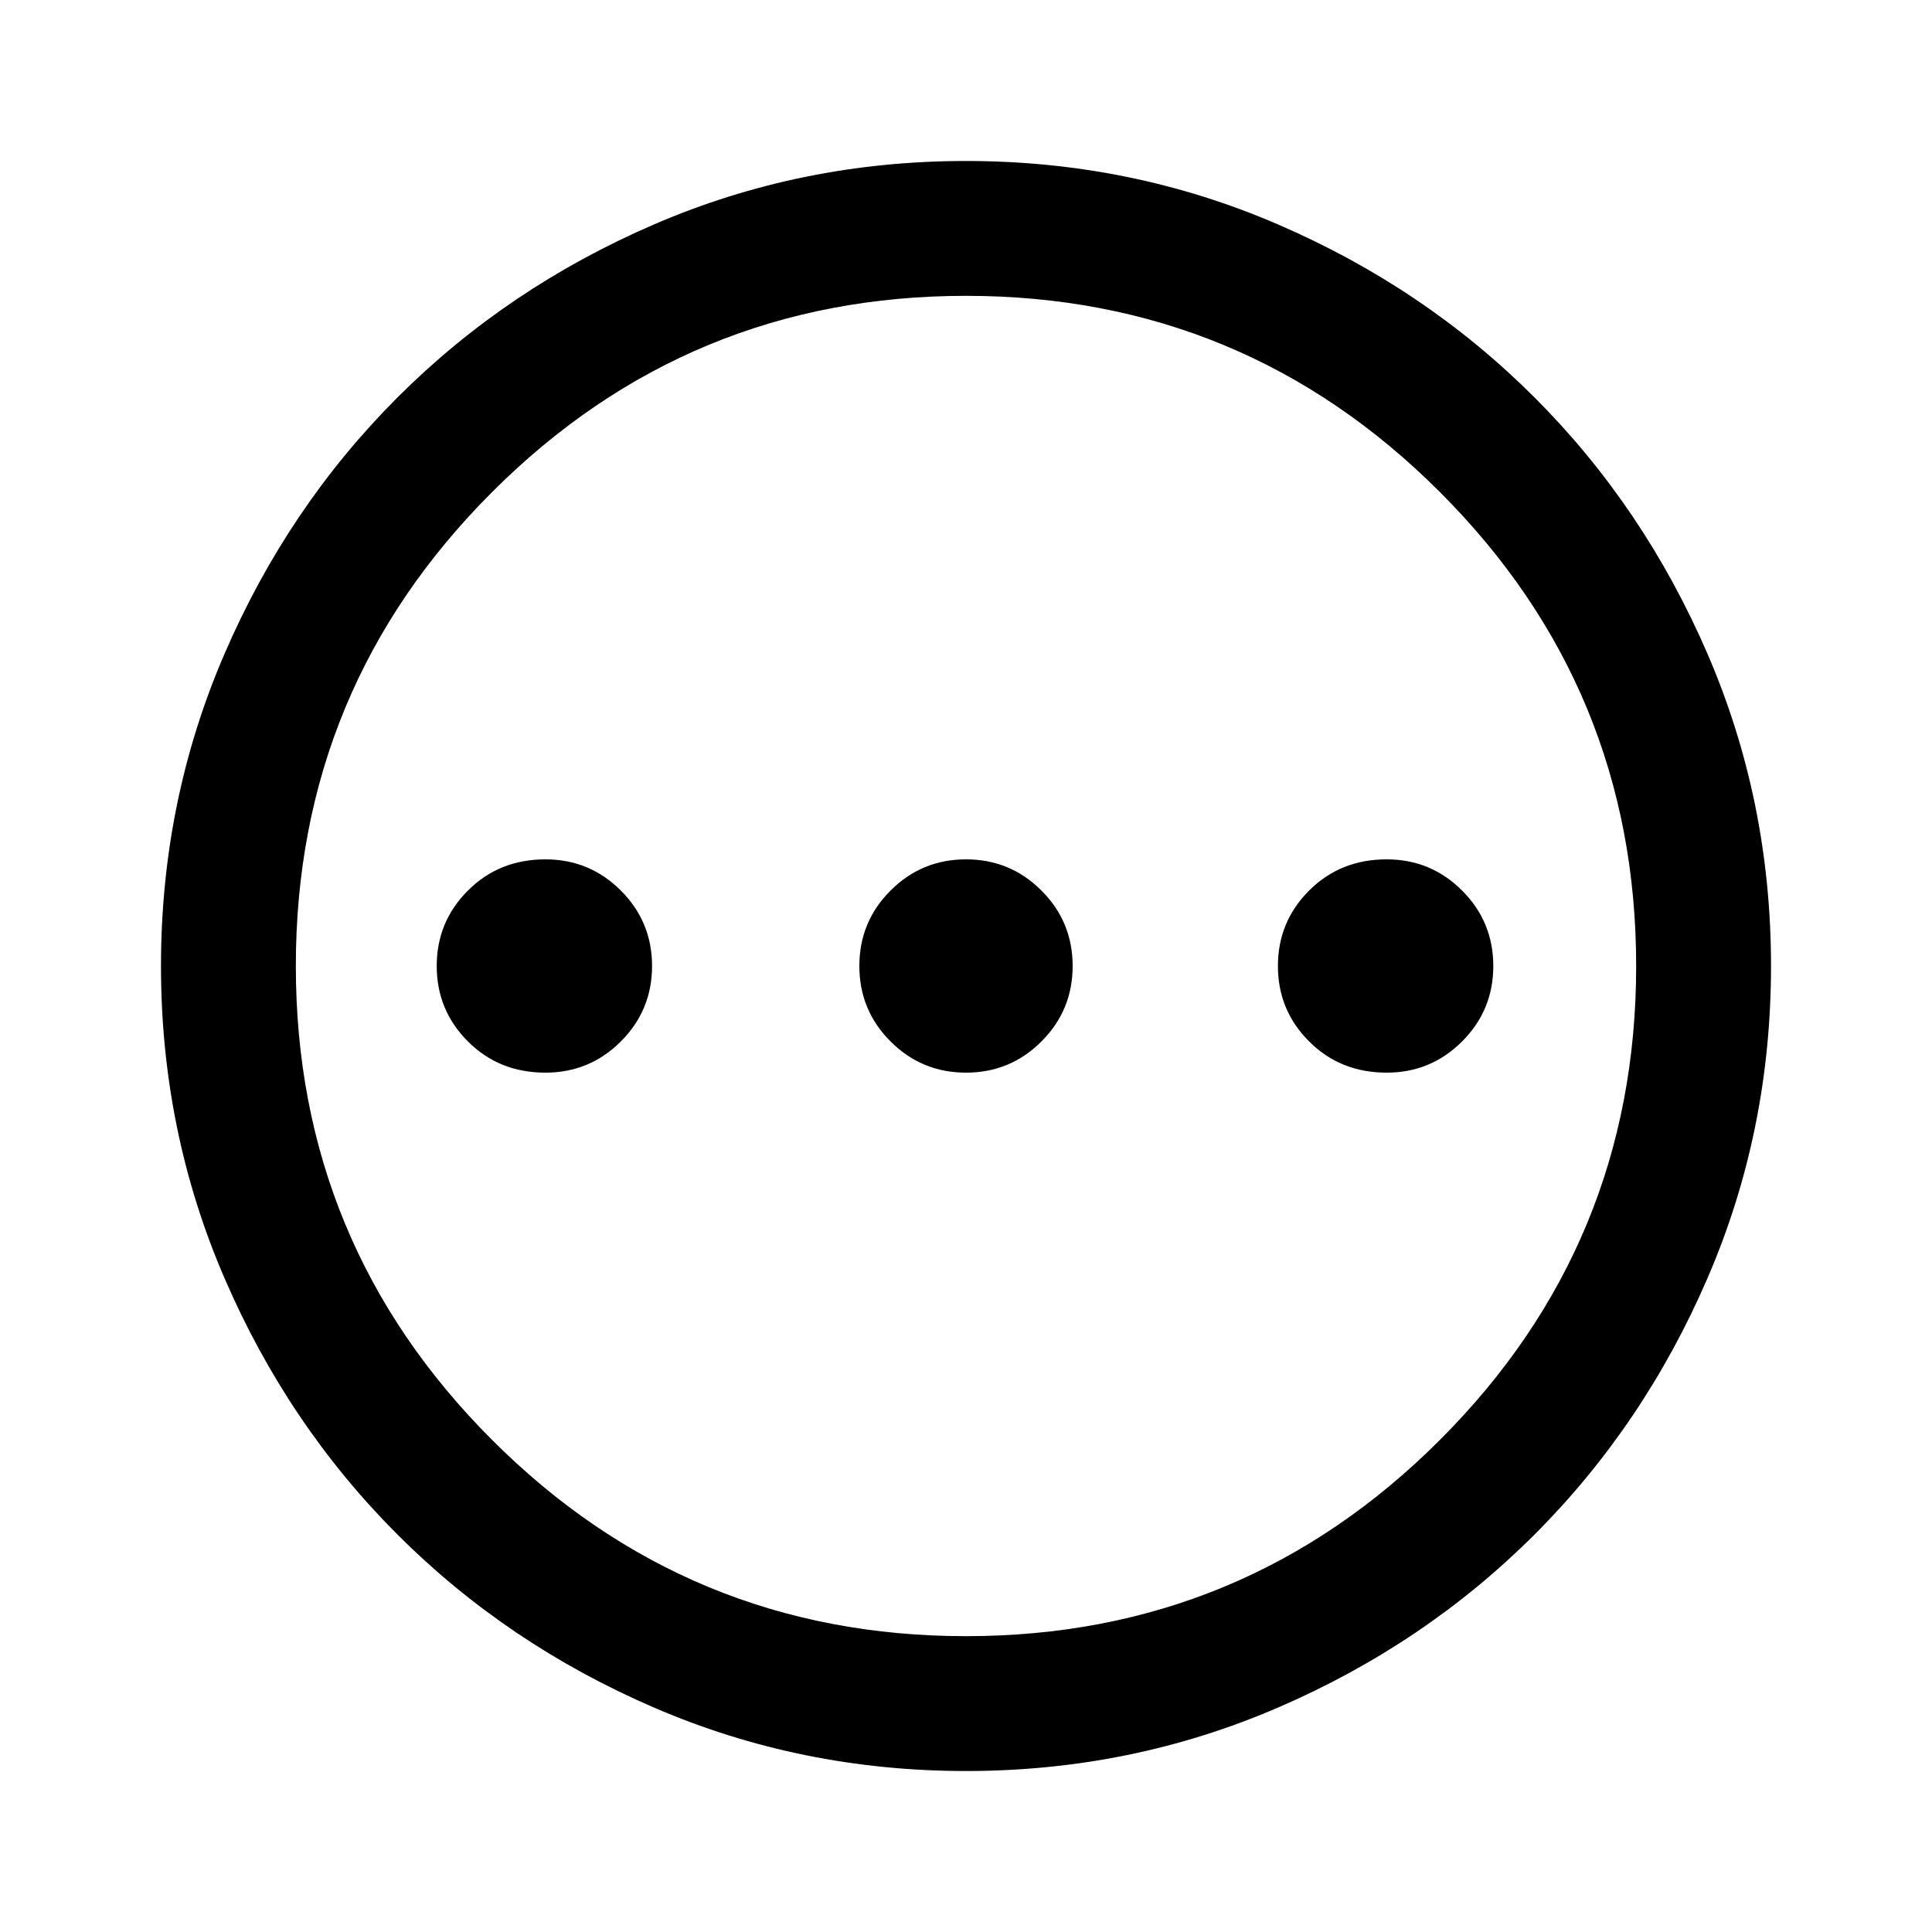 <svg xmlns="http://www.w3.org/2000/svg" height="40" width="40"><path d="M11.292 22.208Q12.208 22.208 12.854 21.562Q13.5 20.917 13.5 20Q13.5 19.083 12.854 18.438Q12.208 17.792 11.292 17.792Q10.333 17.792 9.688 18.438Q9.042 19.083 9.042 20Q9.042 20.917 9.688 21.562Q10.333 22.208 11.292 22.208ZM20 22.208Q20.917 22.208 21.562 21.562Q22.208 20.917 22.208 20Q22.208 19.083 21.562 18.438Q20.917 17.792 20 17.792Q19.083 17.792 18.438 18.438Q17.792 19.083 17.792 20Q17.792 20.917 18.438 21.562Q19.083 22.208 20 22.208ZM28.708 22.208Q29.625 22.208 30.271 21.562Q30.917 20.917 30.917 20Q30.917 19.083 30.271 18.438Q29.625 17.792 28.708 17.792Q27.75 17.792 27.104 18.438Q26.458 19.083 26.458 20Q26.458 20.917 27.104 21.562Q27.75 22.208 28.708 22.208ZM20 36.667Q16.583 36.667 13.542 35.354Q10.5 34.042 8.229 31.771Q5.958 29.5 4.646 26.458Q3.333 23.417 3.333 20Q3.333 16.583 4.646 13.542Q5.958 10.5 8.229 8.229Q10.5 5.958 13.542 4.646Q16.583 3.333 20 3.333Q23.417 3.333 26.458 4.646Q29.5 5.958 31.771 8.229Q34.042 10.5 35.354 13.542Q36.667 16.583 36.667 20Q36.667 23.417 35.354 26.458Q34.042 29.5 31.771 31.771Q29.5 34.042 26.458 35.354Q23.417 36.667 20 36.667ZM20 20Q20 20 20 20Q20 20 20 20Q20 20 20 20Q20 20 20 20Q20 20 20 20Q20 20 20 20Q20 20 20 20Q20 20 20 20ZM20 33.875Q25.75 33.875 29.812 29.812Q33.875 25.75 33.875 20Q33.875 14.25 29.812 10.188Q25.75 6.125 20 6.125Q14.25 6.125 10.188 10.188Q6.125 14.25 6.125 20Q6.125 25.75 10.188 29.812Q14.25 33.875 20 33.875Z"/></svg>